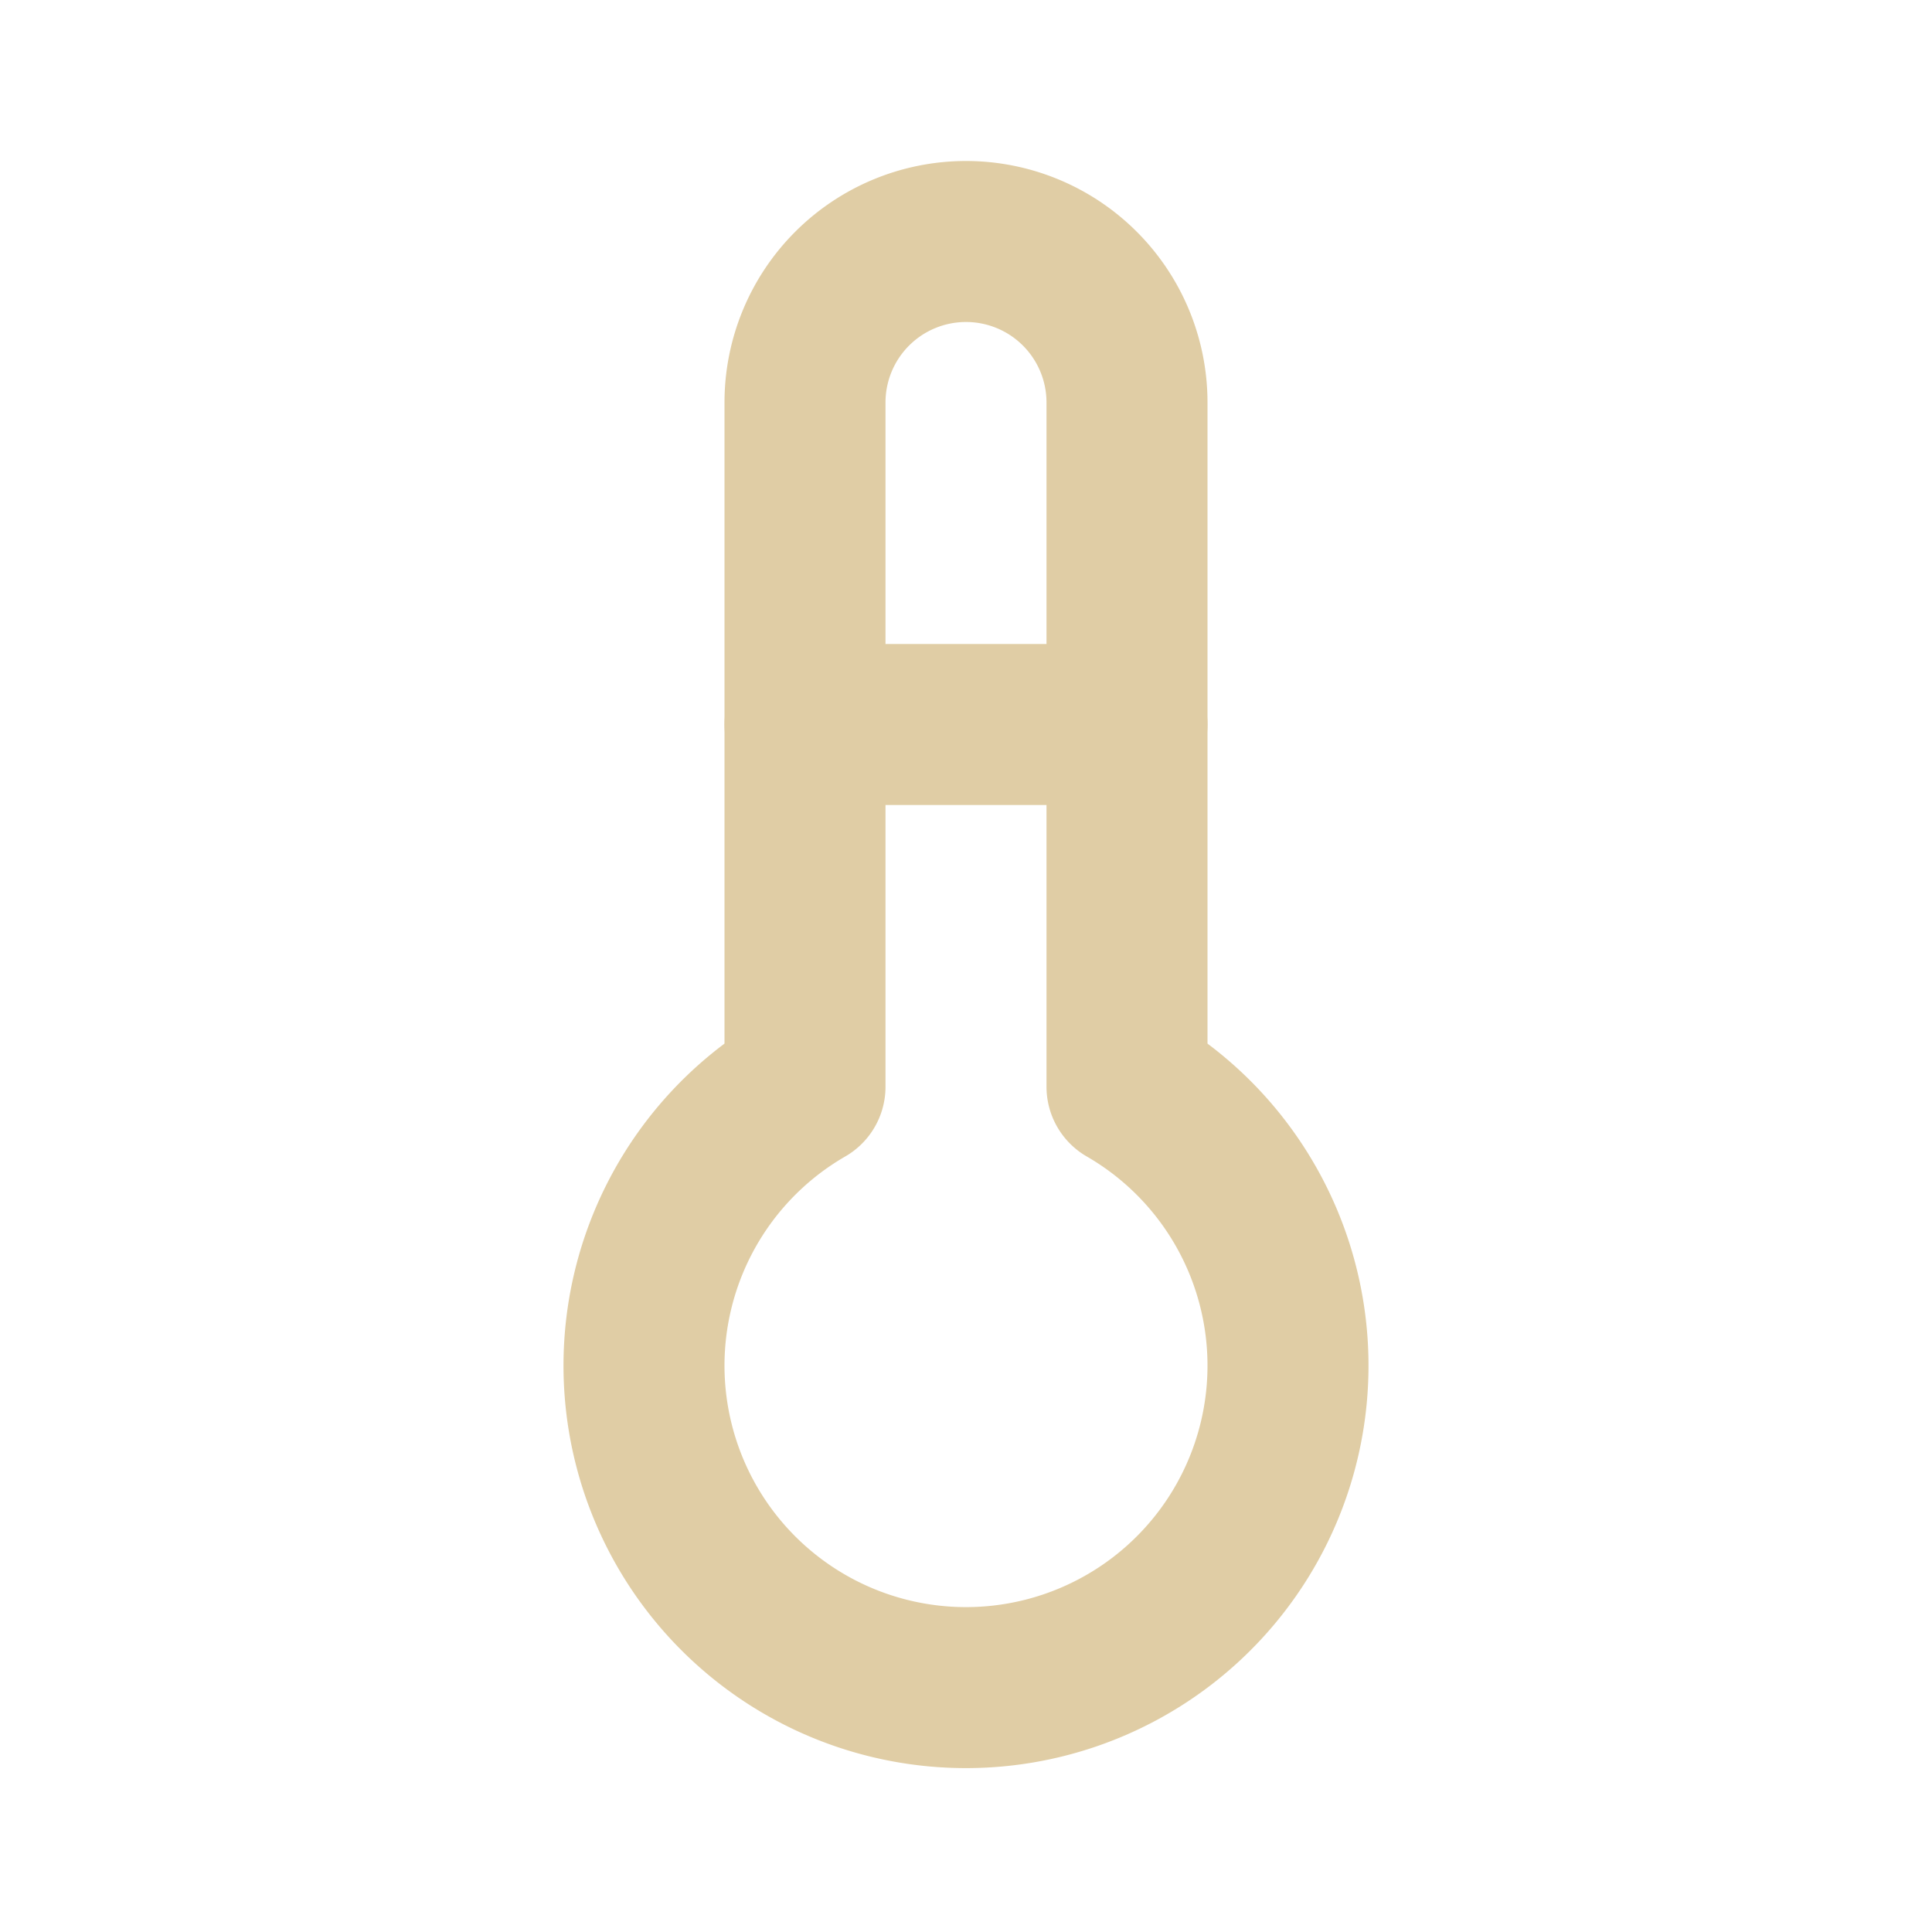 <svg  xmlns="http://www.w3.org/2000/svg"  width="20"  height="20"  viewBox="0 0 24 24"  fill="none"  stroke="#e0cda5"  stroke-width="2"  stroke-linecap="round"  stroke-linejoin="round"  class="icon icon-tabler icons-tabler-outline icon-tabler-temperature"><path stroke="none" d="M0 0h24v24H0z" fill="none"/><path d="M10 13.5a4 4 0 1 0 4 0v-8.5a2 2 0 0 0 -4 0v8.5" /><path d="M10 9l4 0" /></svg>
